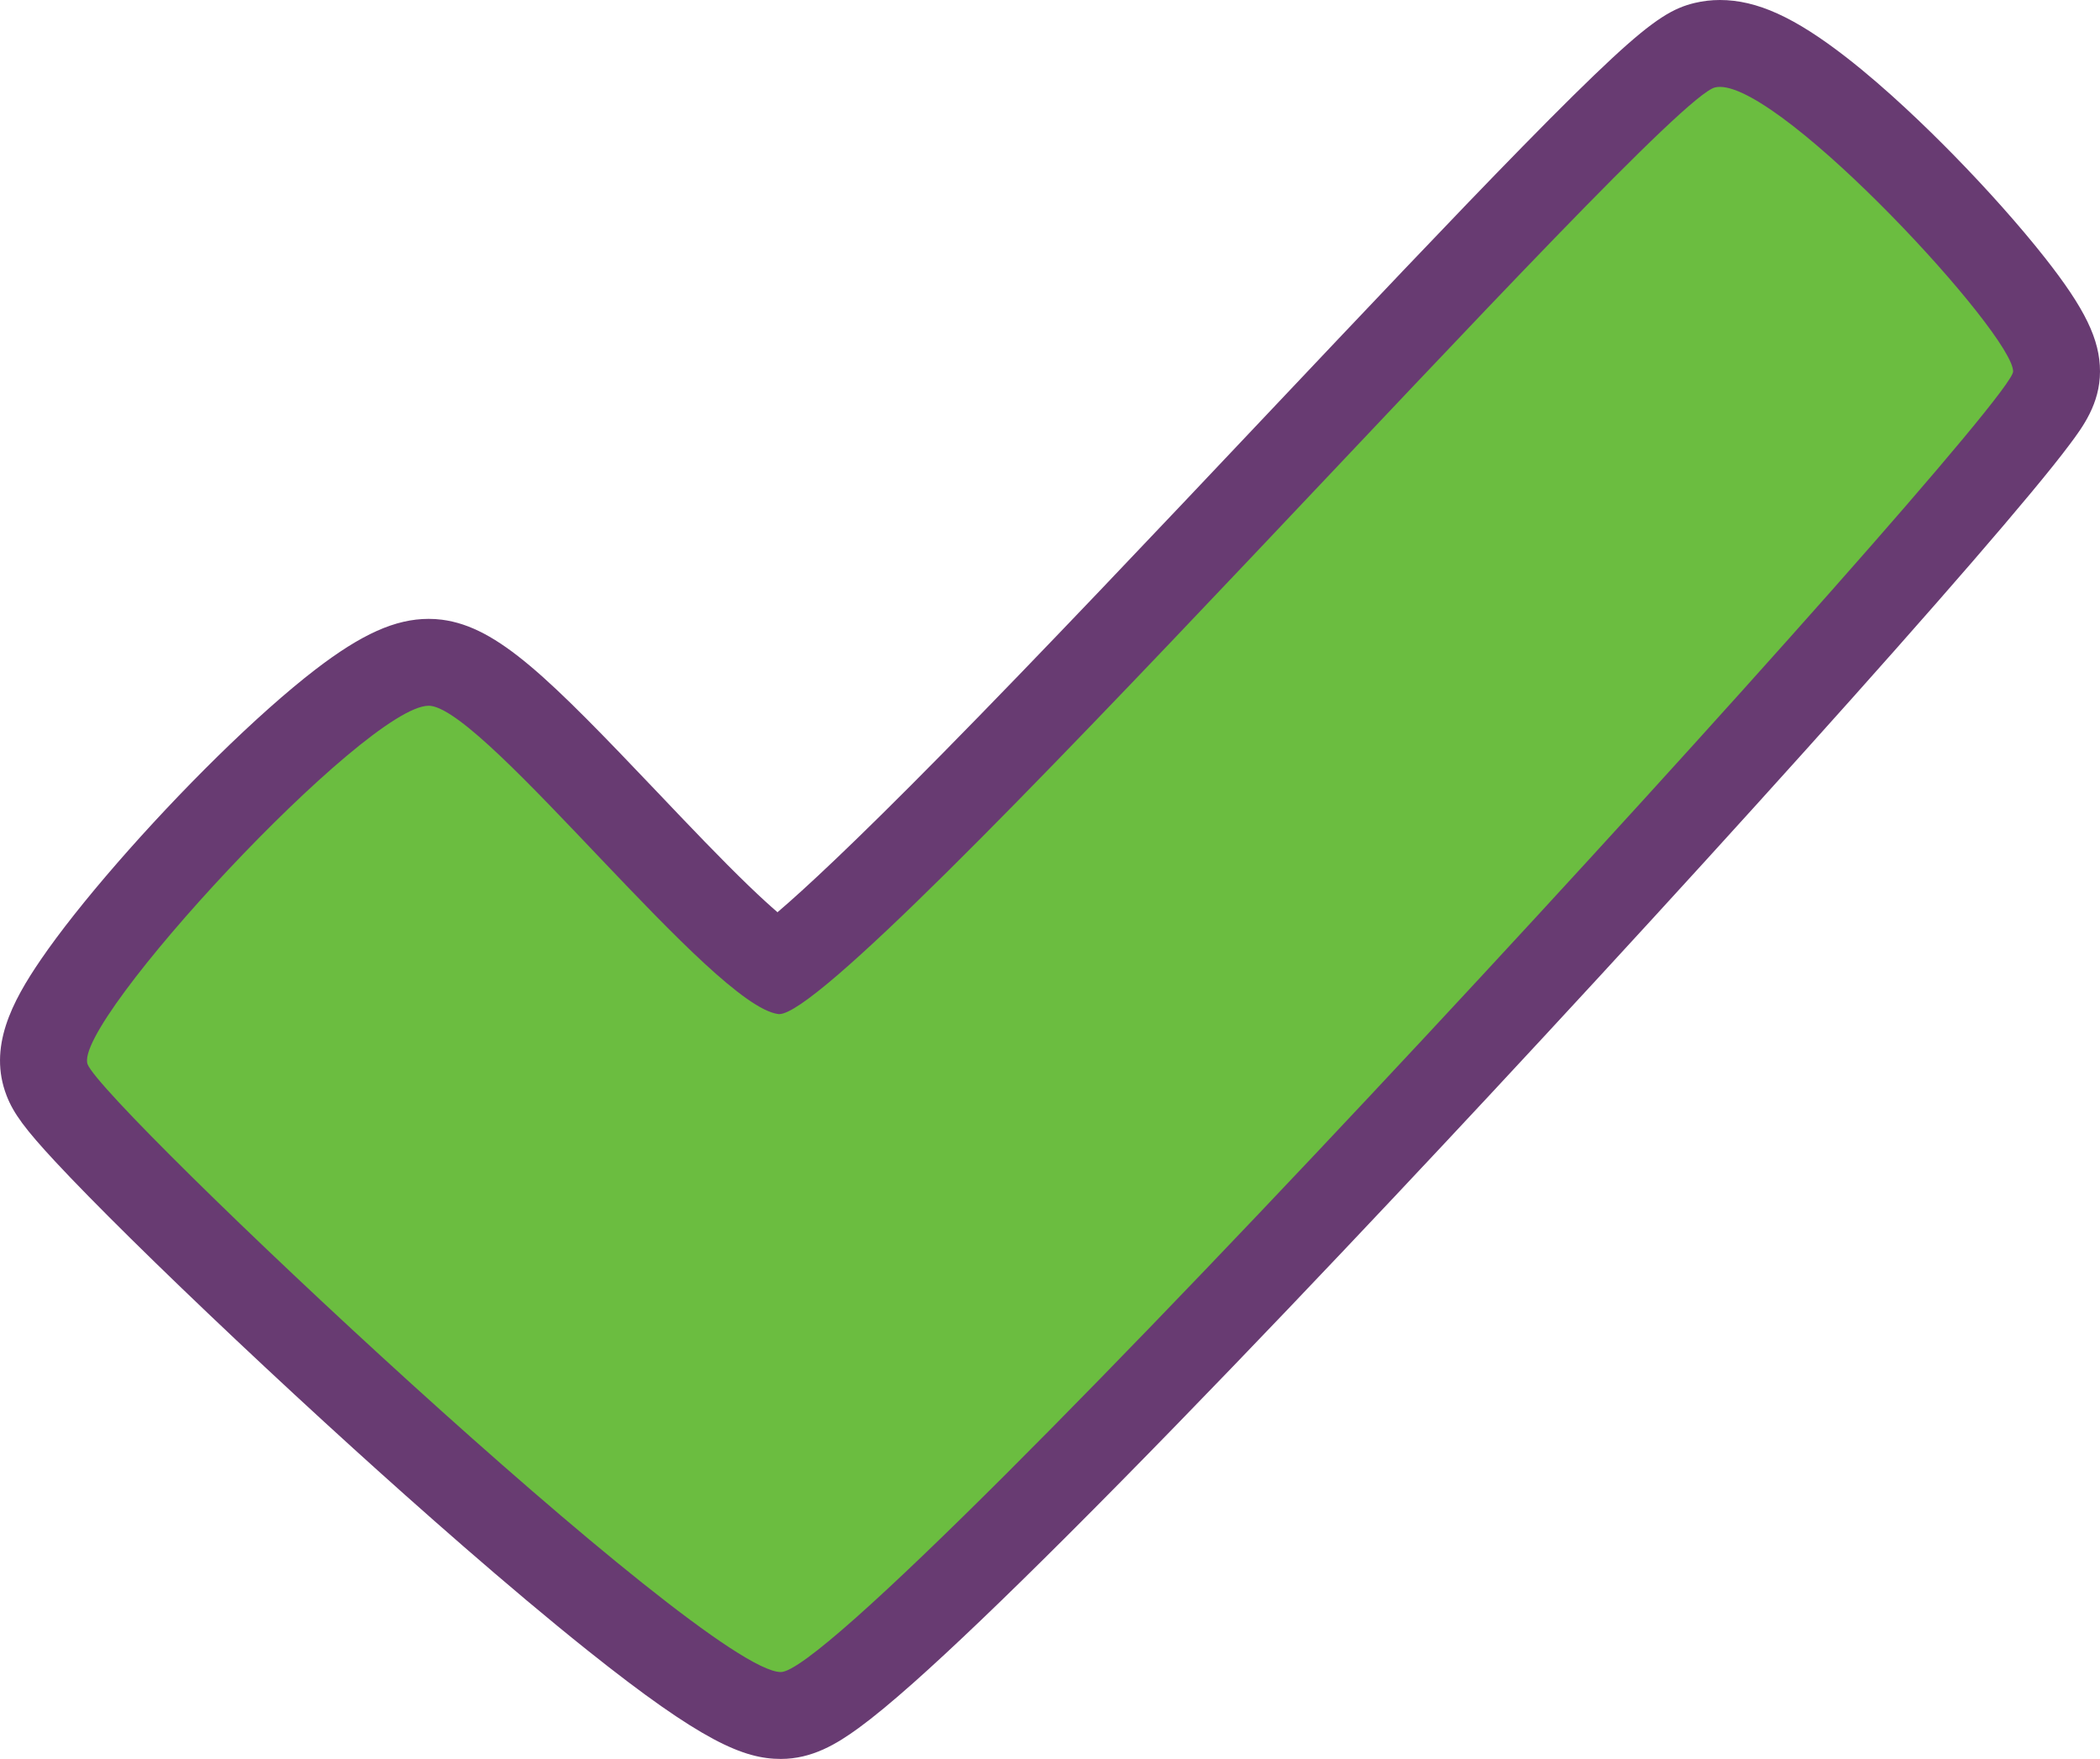 <svg xmlns="http://www.w3.org/2000/svg" width="72.516" height="60.737" viewBox="0 0 72.516 60.737">
  <g id="Path_34481" data-name="Path 34481" transform="translate(-83.559 -146.984)">
    <g id="Path_34485" data-name="Path 34485" fill="#6bbd40">
      <path d="M 110.523 206.221 C 109.789 206.221 108.743 205.958 104.806 202.818 C 102.067 200.633 98.919 197.84 96.761 195.882 C 94.081 193.45 91.301 190.83 89.136 188.693 C 85.513 185.12 85.317 184.614 85.187 184.279 C 84.812 183.316 85.324 182.258 86.208 180.966 C 87.451 179.149 89.772 176.484 92.12 174.177 C 93.319 172.999 94.439 172.004 95.358 171.298 C 96.675 170.285 97.573 169.854 98.361 169.854 C 98.451 169.854 98.541 169.859 98.628 169.871 C 99.99 170.049 101.59 171.606 105.186 175.387 C 106.363 176.625 107.581 177.905 108.628 178.895 C 109.578 179.793 110.123 180.199 110.414 180.381 C 110.726 180.165 111.327 179.7 112.41 178.71 C 113.557 177.661 115.016 176.239 116.871 174.362 C 120.316 170.875 124.447 166.504 128.442 162.278 C 131.713 158.817 134.802 155.549 137.201 153.101 C 141.143 149.077 141.806 148.695 142.43 148.545 C 142.595 148.505 142.771 148.484 142.949 148.484 C 143.853 148.484 144.918 149 146.403 150.155 C 147.722 151.182 149.048 152.468 149.928 153.365 C 151.08 154.541 152.166 155.762 152.988 156.805 C 154.309 158.482 154.575 159.199 154.575 159.811 C 154.575 160.387 154.265 160.846 153.828 161.431 C 153.525 161.836 153.081 162.391 152.509 163.079 C 151.419 164.39 149.876 166.173 147.923 168.38 C 144.04 172.766 138.926 178.381 133.892 183.784 C 129.937 188.029 124.204 194.106 119.351 198.951 C 117.182 201.117 115.418 202.805 114.109 203.967 C 111.951 205.884 111.233 206.221 110.523 206.221 Z" stroke="none"/>
      <path d="M 110.523 204.721 C 113.177 204.721 153.075 161.133 153.075 159.811 C 153.075 158.524 145.201 149.984 142.949 149.984 C 142.889 149.984 142.833 149.99 142.781 150.003 C 140.798 150.481 112.958 182.002 110.467 182.002 C 110.455 182.002 110.444 182.001 110.434 182 C 108.163 181.709 100.439 171.62 98.434 171.358 C 98.411 171.355 98.387 171.354 98.361 171.354 C 96.19 171.354 86.028 182.305 86.585 183.736 C 87.147 185.183 107.868 204.721 110.523 204.721 M 110.523 207.721 C 109.242 207.721 107.802 207.127 103.871 203.991 C 101.1 201.781 97.927 198.966 95.753 196.993 C 93.058 194.547 90.262 191.911 88.082 189.761 C 87 188.693 86.12 187.796 85.469 187.096 C 84.432 185.981 84.024 185.429 83.789 184.822 C 83.14 183.154 83.973 181.576 84.97 180.119 C 86.263 178.228 88.658 175.476 91.069 173.107 C 92.311 171.888 93.478 170.851 94.444 170.108 C 96.044 168.878 97.215 168.354 98.361 168.354 C 98.516 168.354 98.67 168.363 98.821 168.383 C 100.765 168.637 102.51 170.397 106.273 174.353 C 107.348 175.484 108.459 176.652 109.424 177.581 C 109.826 177.968 110.15 178.262 110.407 178.484 C 111.321 177.705 113.013 176.141 116.097 173.01 C 119.474 169.583 123.479 165.345 127.352 161.247 C 130.628 157.782 133.721 154.509 136.129 152.051 C 137.441 150.712 138.451 149.715 139.218 149.003 C 140.727 147.602 141.365 147.258 142.078 147.086 C 142.359 147.019 142.652 146.984 142.949 146.984 C 144.226 146.984 145.534 147.579 147.324 148.971 C 148.709 150.049 150.087 151.385 150.999 152.315 C 152.188 153.528 153.312 154.793 154.166 155.876 C 155.558 157.642 156.075 158.709 156.075 159.811 C 156.075 160.93 155.471 161.739 155.029 162.329 C 154.707 162.761 154.259 163.32 153.662 164.038 C 152.563 165.36 151.01 167.156 149.046 169.374 C 145.155 173.769 140.032 179.394 134.989 184.807 C 131.026 189.061 125.28 195.152 120.411 200.013 C 118.221 202.199 116.436 203.907 115.105 205.089 C 114.339 205.769 113.718 206.282 113.206 206.655 C 112.447 207.208 111.597 207.721 110.523 207.721 Z" stroke="none" fill="#683b72"/>
    </g>
  </g>
</svg>
